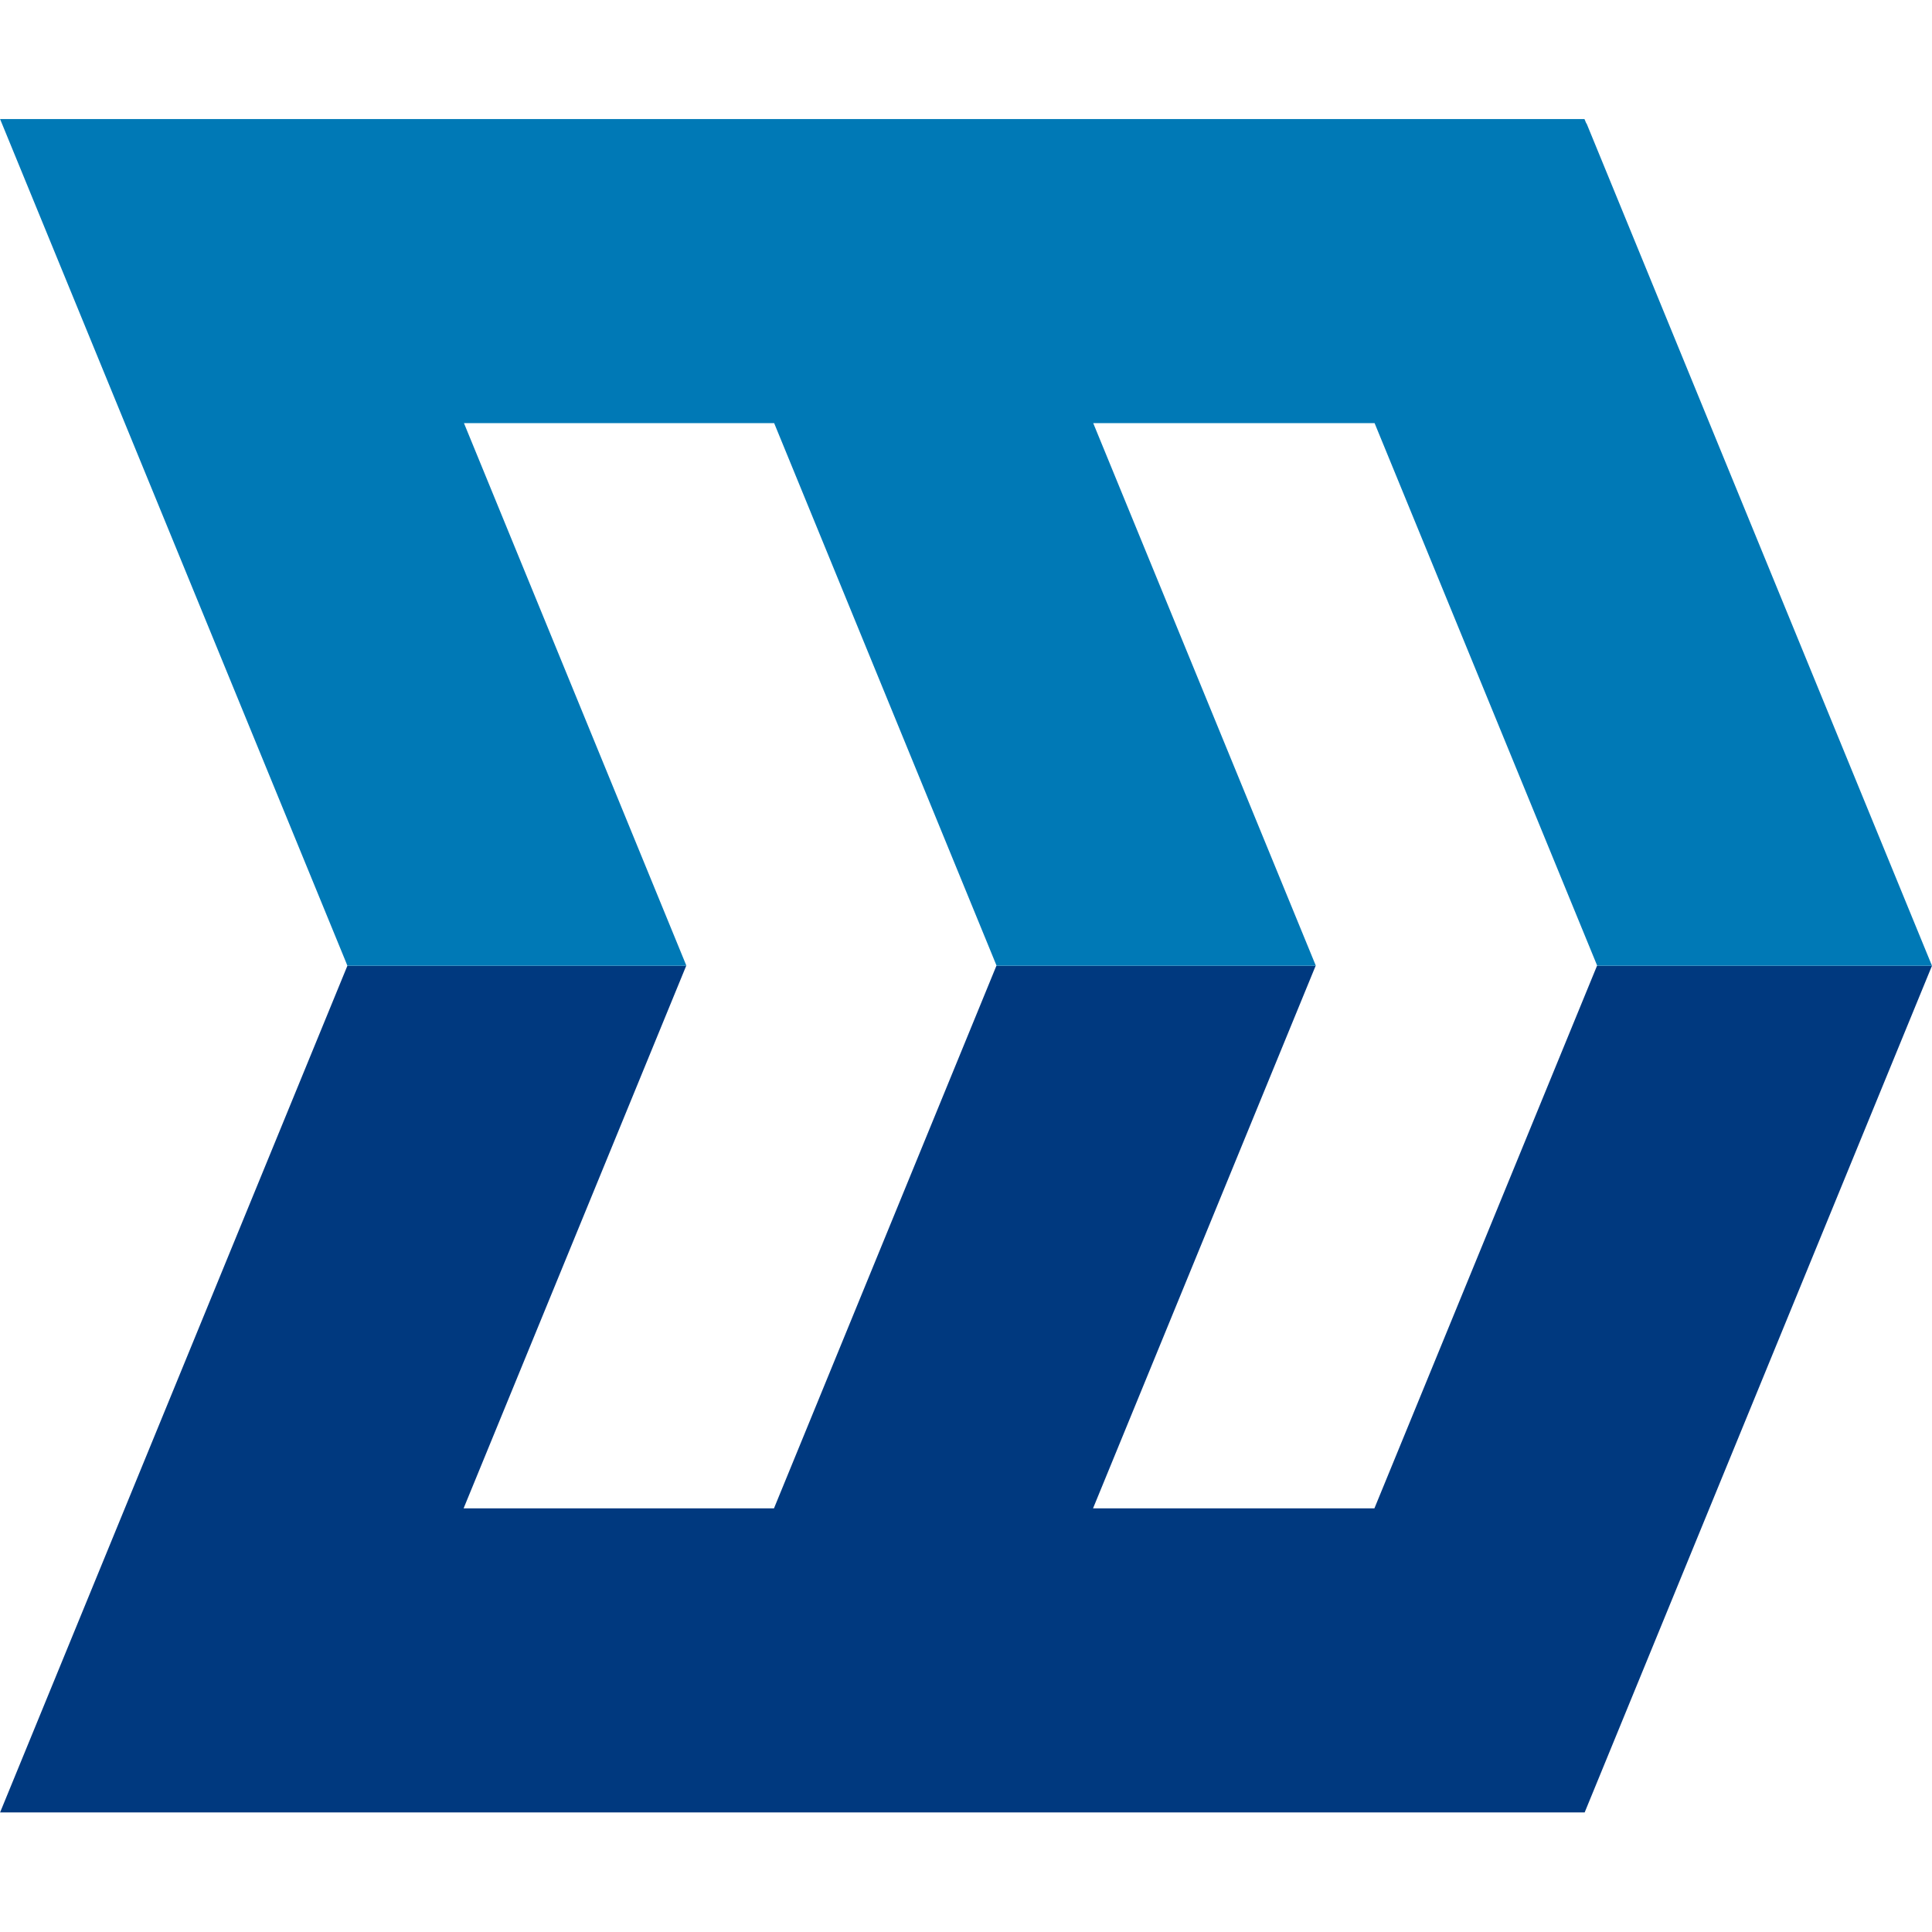 <svg xmlns="http://www.w3.org/2000/svg" viewBox="0 0 64 64" height="64" width="64" version="1.1">
  <defs>
    <clipPath>
      <path d="M0 233.873h612V0H0Z"/>
    </clipPath>
  </defs>
  <g transform="matrix(6.12 0 0 6.12 -97.122 -155.617)">
    <path d="m24.514 30.655-1.205 2.937h-1.523l1.205-2.937h-1.728l-1.204 2.937h-1.68l1.205-2.937H17.75l-1.88 4.583h8.577l1.88-4.583z" style="fill:#00397f;stroke-width:.187"/>
    <path d="m24.456 26.096-.01-.024H15.87l1.87 4.558.01.025h1.835l-1.204-2.937h1.679l1.204 2.937h1.728l-1.205-2.937h1.523l1.205 2.937h1.812l-1.87-4.56z" style="fill:#0079b6;stroke-width:.187"/>
  </g>
</svg>
